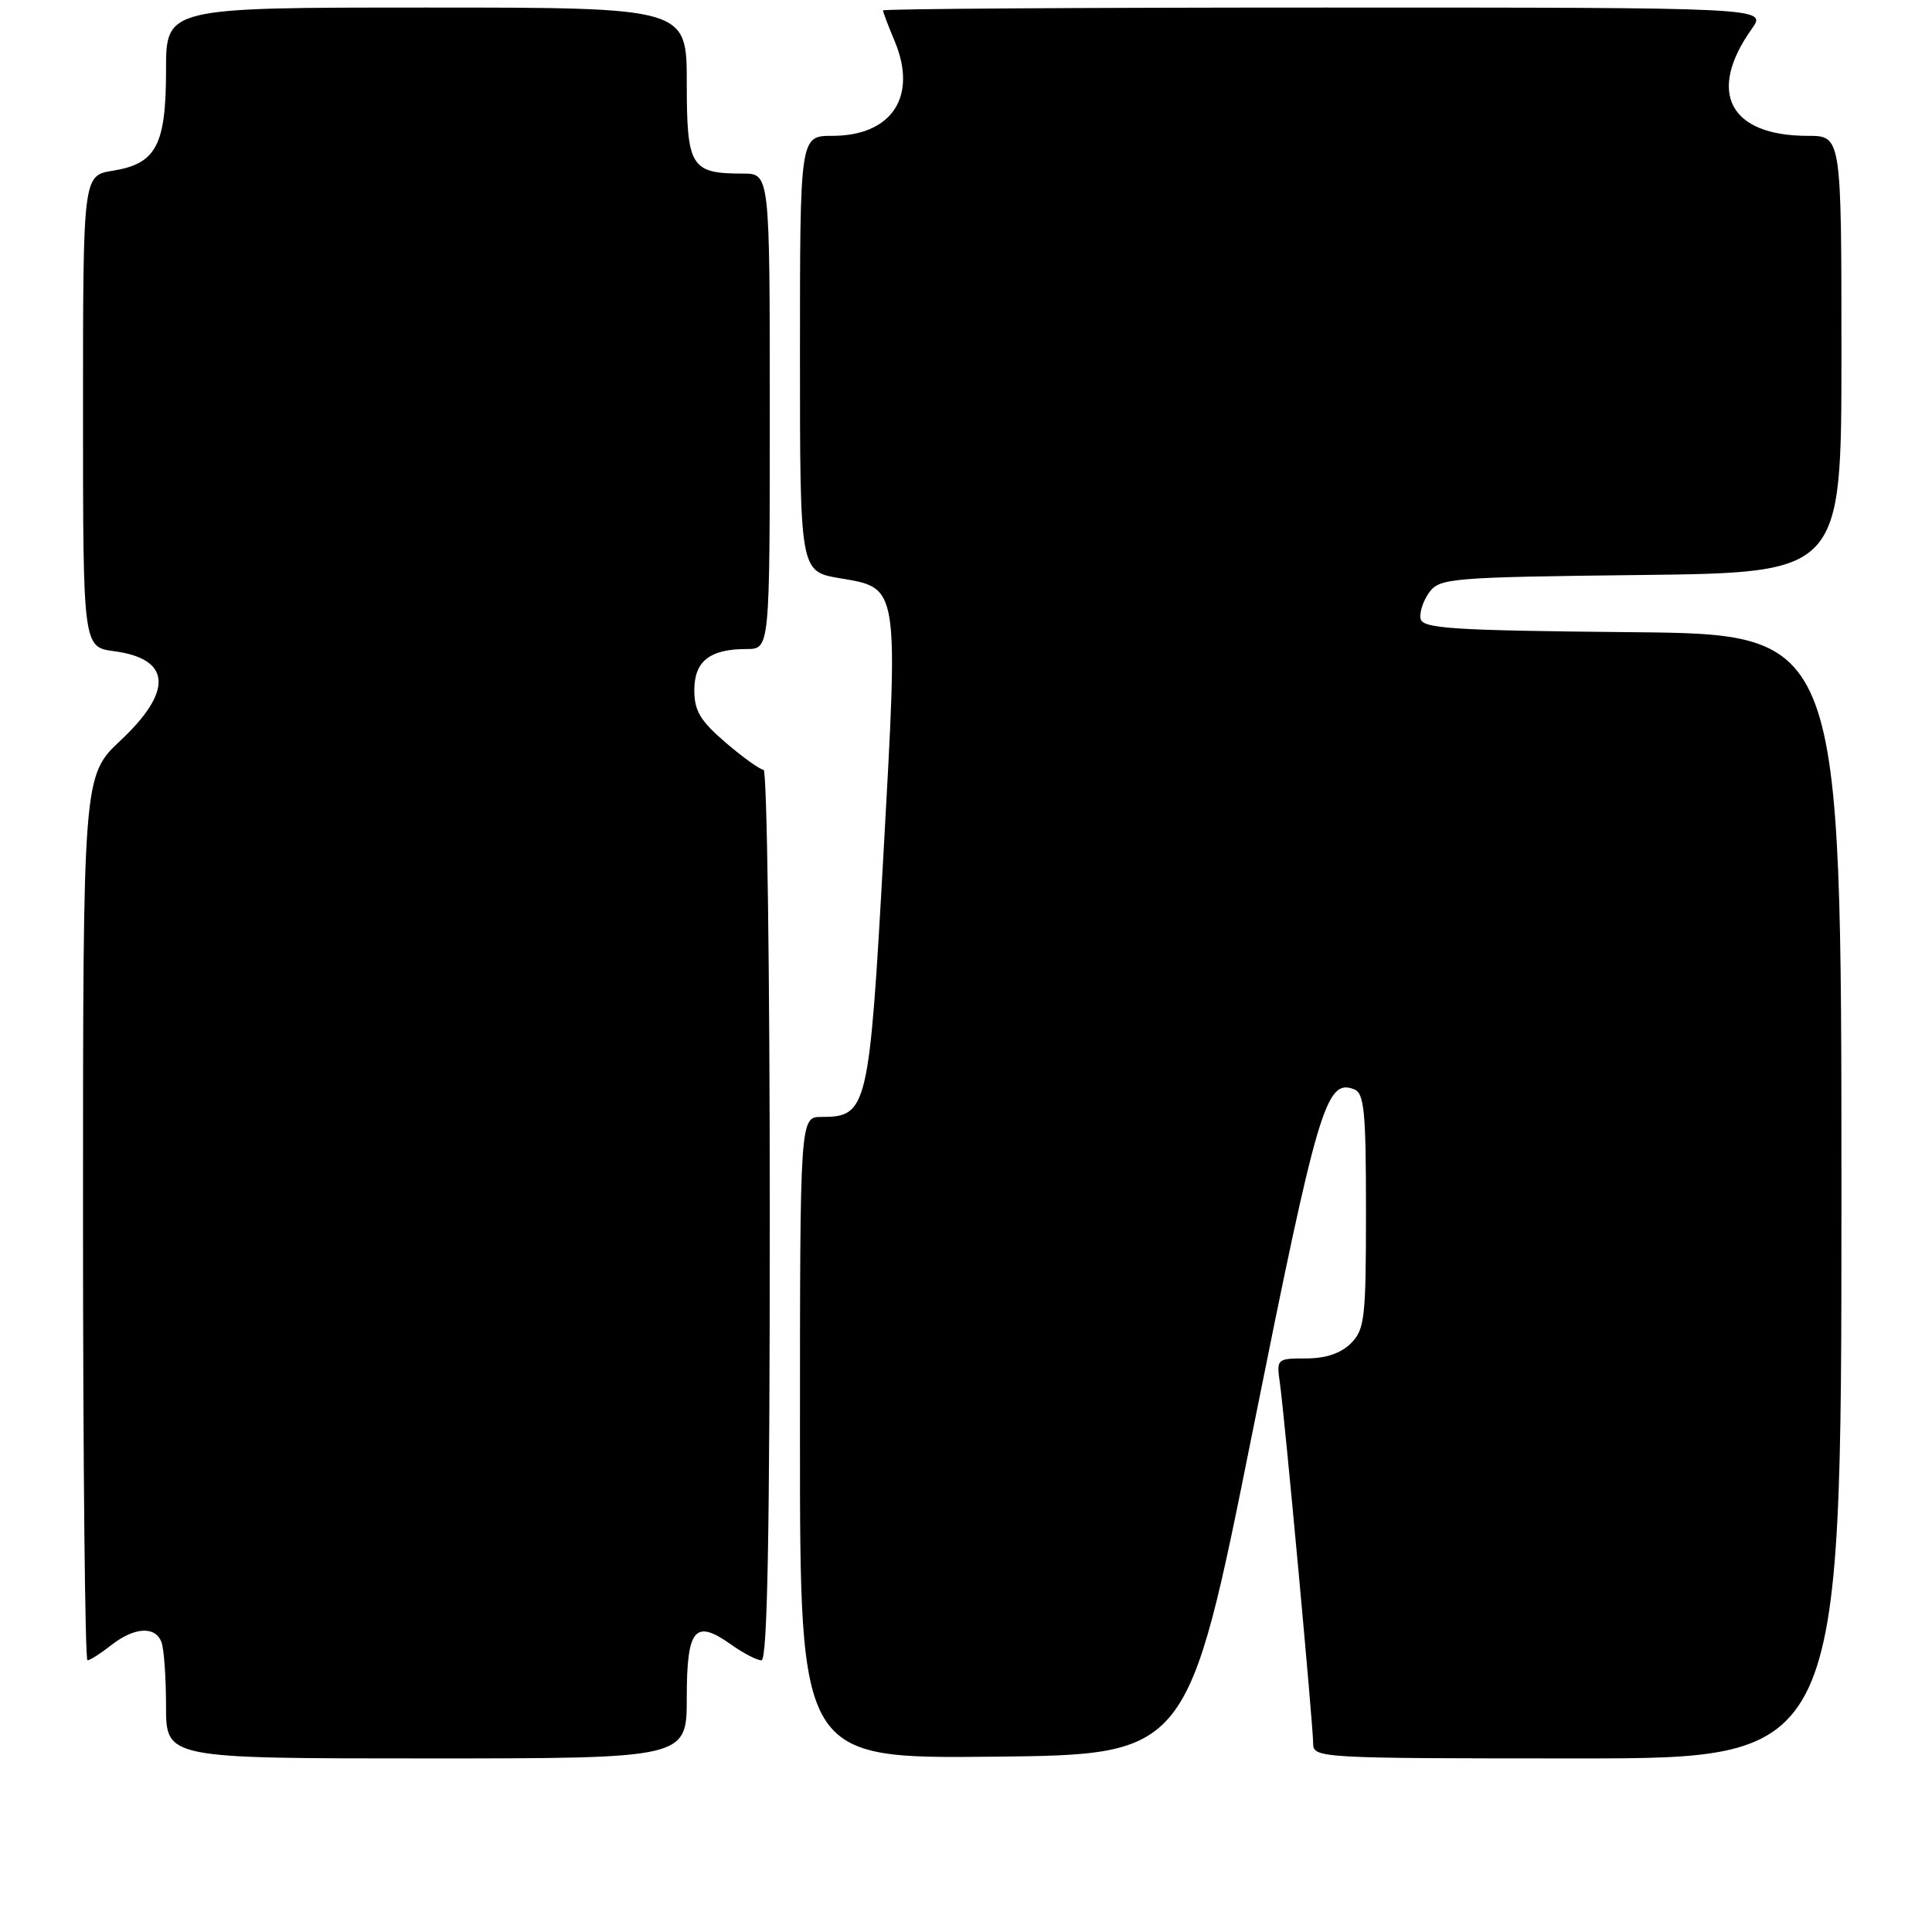 <?xml version="1.0" encoding="UTF-8" standalone="no"?>
<!DOCTYPE svg PUBLIC "-//W3C//DTD SVG 1.1//EN" "http://www.w3.org/Graphics/SVG/1.1/DTD/svg11.dtd" >
<svg xmlns="http://www.w3.org/2000/svg" xmlns:xlink="http://www.w3.org/1999/xlink" version="1.1" viewBox="0 0 256 256">
 <g >
 <path fill="currentColor"
d=" M 91.00 224.97 C 91.00 215.78 92.07 214.49 96.87 217.91 C 98.49 219.06 100.30 220.00 100.90 220.00 C 101.69 220.00 102.00 203.10 102.00 161.00 C 102.00 128.55 101.63 102.00 101.18 102.00 C 100.73 102.00 98.48 100.39 96.18 98.42 C 92.80 95.53 92.00 94.20 92.00 91.46 C 92.00 87.61 94.04 86.00 98.93 86.00 C 102.00 86.00 102.00 86.00 102.00 54.50 C 102.00 23.00 102.00 23.00 98.43 23.00 C 91.53 23.00 91.00 22.14 91.00 10.96 C 91.00 1.00 91.00 1.00 56.50 1.00 C 22.00 1.00 22.00 1.00 22.00 9.28 C 22.00 19.25 20.70 21.70 14.95 22.62 C 11.00 23.26 11.00 23.26 11.00 54.50 C 11.00 85.74 11.00 85.74 15.14 86.29 C 22.67 87.30 22.97 91.54 16.00 98.09 C 11.00 102.79 11.00 102.79 11.00 161.39 C 11.00 193.63 11.27 220.00 11.59 220.00 C 11.92 220.00 13.33 219.10 14.73 218.00 C 17.78 215.60 20.56 215.42 21.39 217.58 C 21.73 218.45 22.00 222.28 22.00 226.08 C 22.00 233.00 22.00 233.00 56.50 233.00 C 91.00 233.00 91.00 233.00 91.00 224.97 Z  M 165.96 189.77 C 174.63 146.55 175.70 142.91 179.42 144.33 C 180.77 144.85 181.00 147.25 181.00 160.47 C 181.00 174.67 180.83 176.17 179.00 178.00 C 177.68 179.32 175.67 180.00 173.06 180.00 C 169.19 180.00 169.13 180.06 169.59 183.25 C 170.23 187.79 174.00 228.62 174.00 231.03 C 174.00 232.95 174.83 233.00 209.00 233.00 C 244.00 233.00 244.00 233.00 244.00 158.52 C 244.00 84.03 244.00 84.03 216.26 83.77 C 192.39 83.54 188.49 83.29 188.23 81.98 C 188.07 81.15 188.59 79.57 189.39 78.48 C 190.76 76.61 192.27 76.48 217.42 76.19 C 244.00 75.88 244.00 75.88 244.00 46.94 C 244.00 18.00 244.00 18.00 239.55 18.00 C 229.15 18.00 226.14 12.23 232.13 3.81 C 234.14 1.00 234.14 1.00 175.57 1.00 C 143.36 1.00 117.00 1.17 117.00 1.38 C 117.00 1.59 117.70 3.43 118.56 5.48 C 121.61 12.80 118.17 18.00 110.28 18.00 C 106.00 18.00 106.00 18.00 106.00 46.86 C 106.00 75.72 106.00 75.72 111.24 76.61 C 119.16 77.95 119.05 77.31 117.06 113.23 C 115.18 146.96 114.94 148.00 108.85 148.00 C 106.00 148.00 106.00 148.00 106.00 190.52 C 106.00 233.03 106.00 233.03 131.69 232.77 C 157.39 232.50 157.39 232.50 165.96 189.77 Z "/>
</g>
</svg>